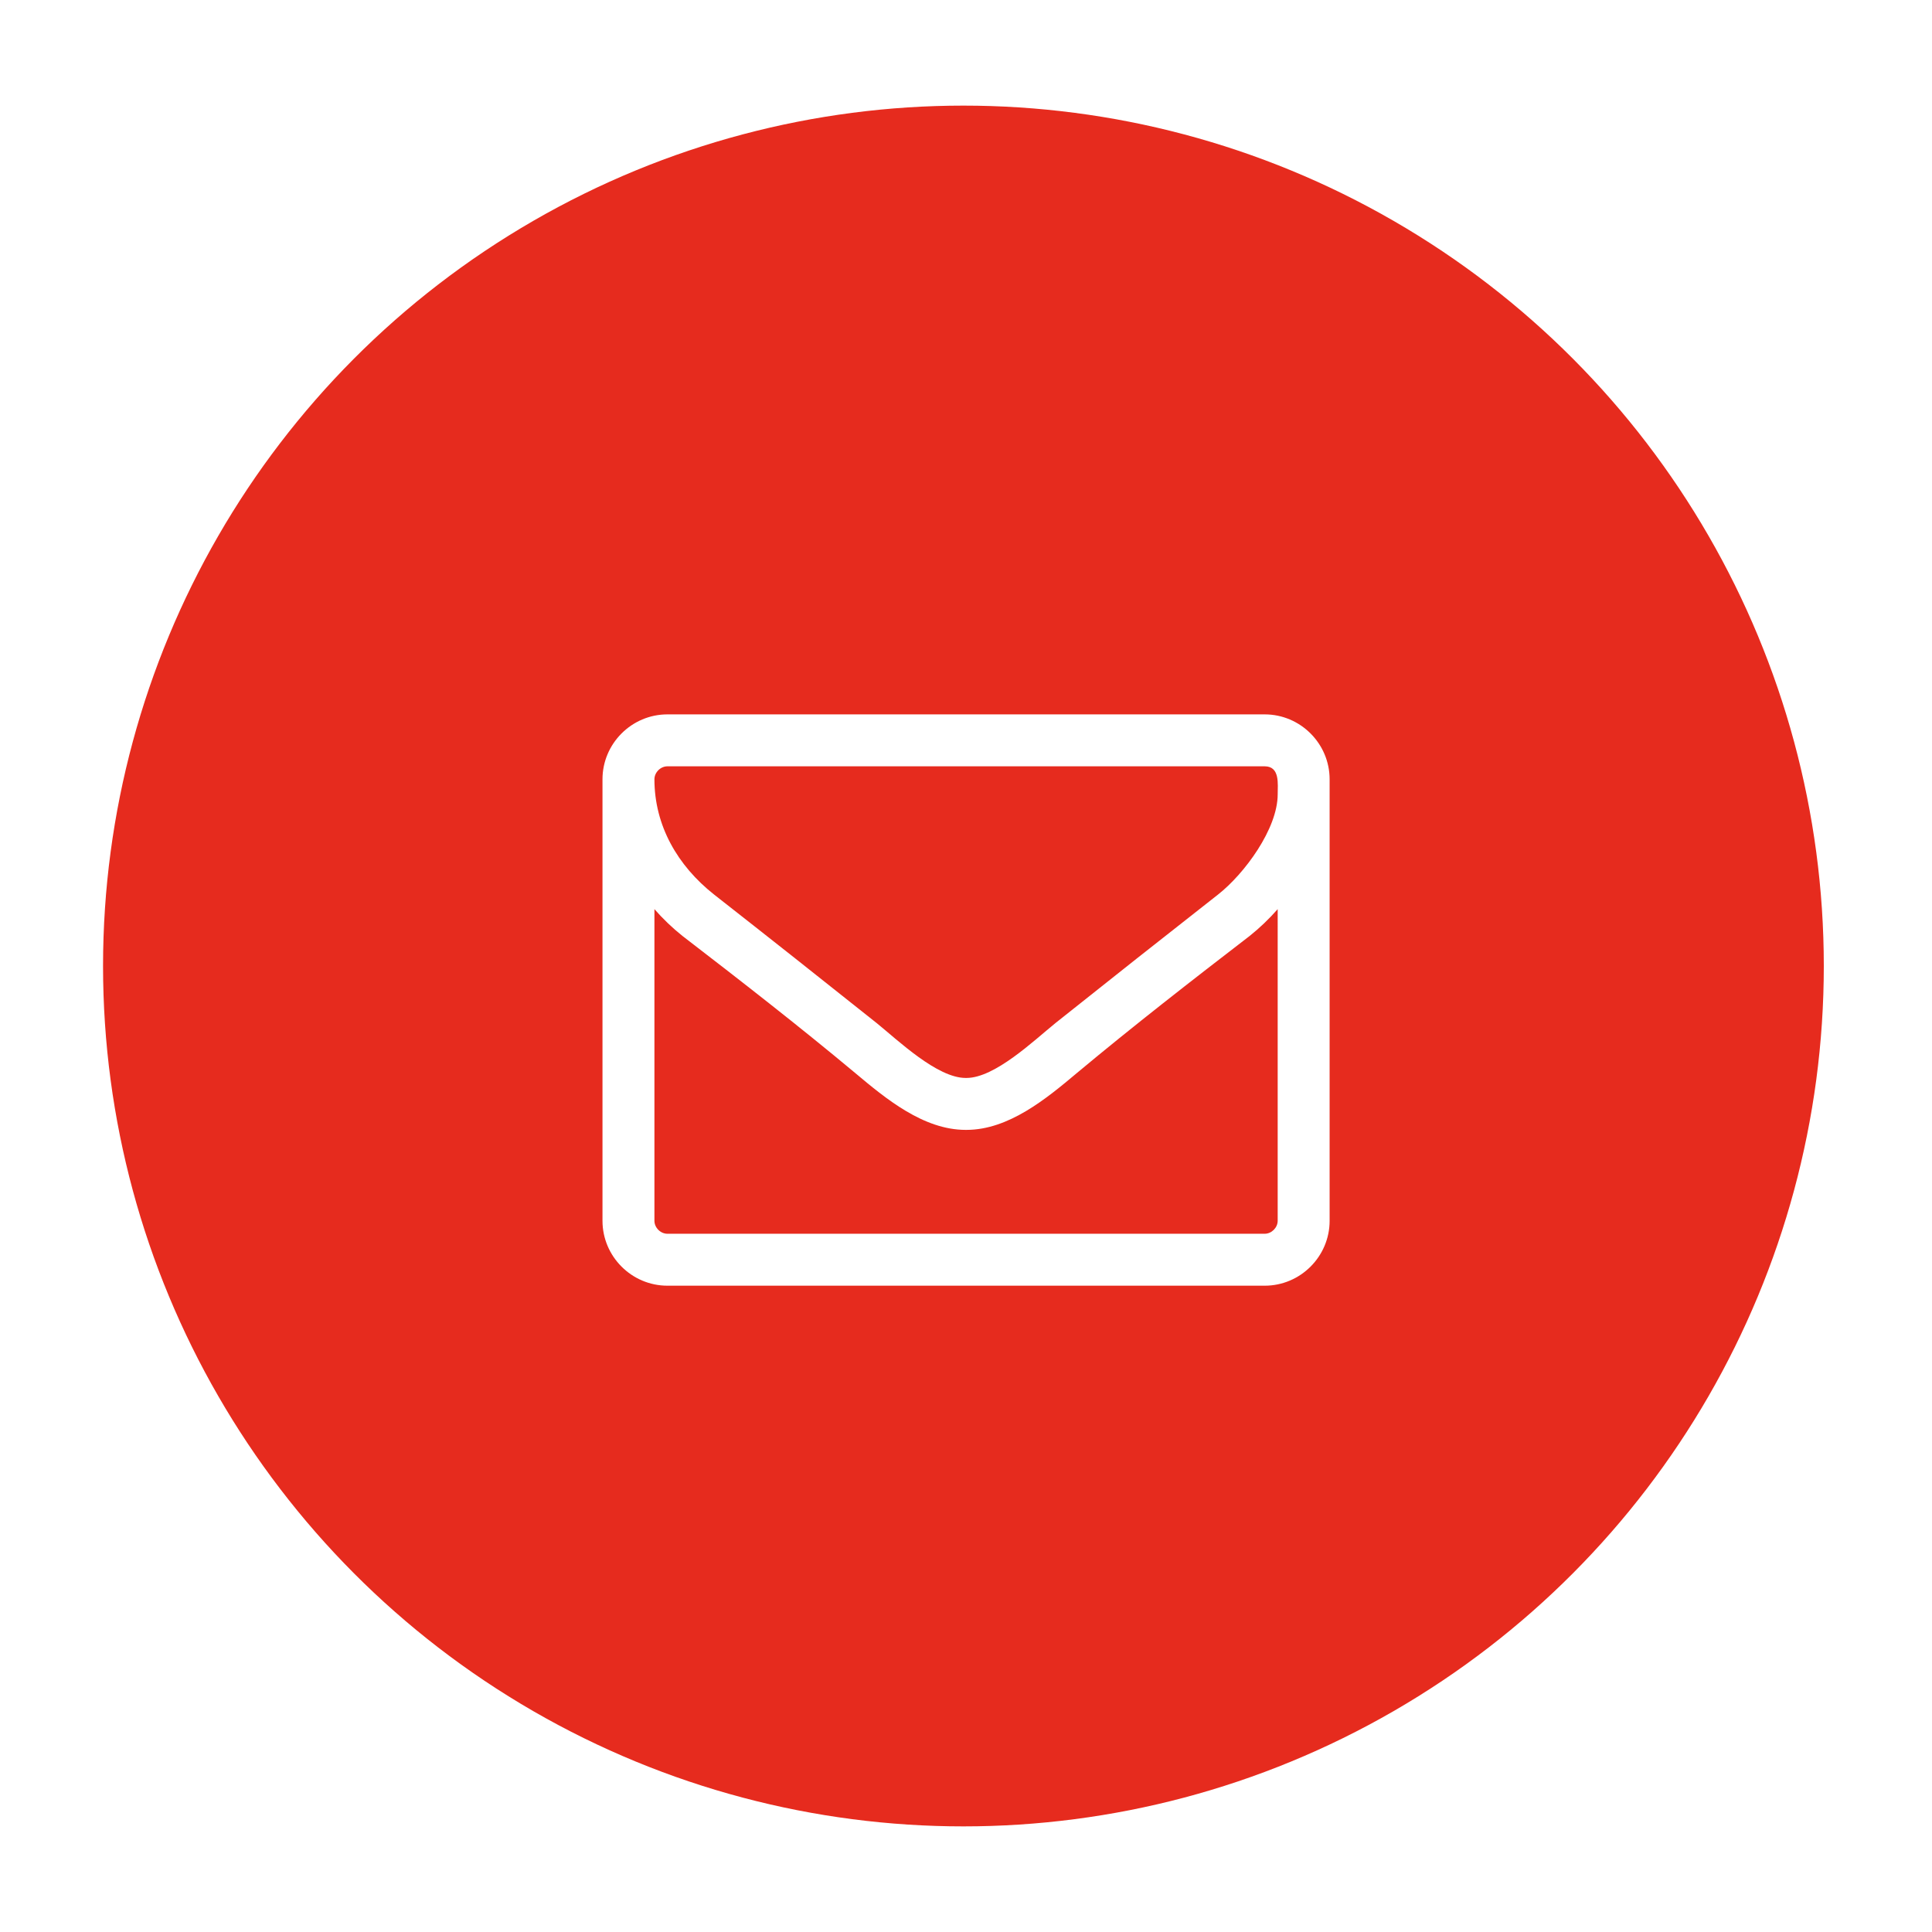 <?xml version="1.0" encoding="utf-8"?>
<!-- Generator: Adobe Illustrator 16.0.0, SVG Export Plug-In . SVG Version: 6.00 Build 0)  -->
<!DOCTYPE svg PUBLIC "-//W3C//DTD SVG 1.1//EN" "http://www.w3.org/Graphics/SVG/1.1/DTD/svg11.dtd">
<svg version="1.1" xmlns="http://www.w3.org/2000/svg" xmlns:xlink="http://www.w3.org/1999/xlink" x="0px" y="0px" width="100px"
	 height="100px" viewBox="0 0 250 250" enable-background="new 0 0 250 250" xml:space="preserve">
<g id="Layer_1">
<style>
svg circle {
	fill: #e62b1e;
	stroke-width: 5;
	stroke-dasharray: 700;
	stroke-dashoffset: 700;
	}
</style>
	<circle cx="124.667" cy="125" r="111.333"/>
</g>
<g id="Layer_2">
	<g>
		<path fill="#FFFFFF" d="M172.053,157.967c0,4.621-3.781,8.401-8.401,8.401H86.363c-4.621,0-8.401-3.78-8.401-8.401v-57.125
			c0-4.621,3.78-8.401,8.401-8.401h77.288c4.62,0,8.401,3.78,8.401,8.401V157.967z M163.651,99.161H86.363
			c-0.893,0-1.68,0.788-1.68,1.68c0,5.986,2.993,11.184,7.718,14.912c7.036,5.513,14.071,11.079,21.055,16.645
			c2.783,2.258,7.823,7.088,11.499,7.088h0.053h0.052c3.676,0,8.716-4.83,11.499-7.088c6.983-5.565,14.019-11.131,21.055-16.645
			c3.413-2.678,7.719-8.506,7.719-12.969C165.332,101.471,165.646,99.161,163.651,99.161z M165.332,117.643
			c-1.104,1.26-2.311,2.415-3.623,3.465c-7.509,5.775-15.069,11.656-22.367,17.747c-3.938,3.308-8.821,7.351-14.282,7.351h-0.052
			h-0.053c-5.461,0-10.344-4.043-14.282-7.351c-7.298-6.091-14.859-11.972-22.367-17.747c-1.313-1.05-2.521-2.205-3.623-3.465
			v40.324c0,0.894,0.788,1.681,1.68,1.681h77.288c0.893,0,1.681-0.787,1.681-1.681V117.643z"/>
	</g>
</g>
</svg>
